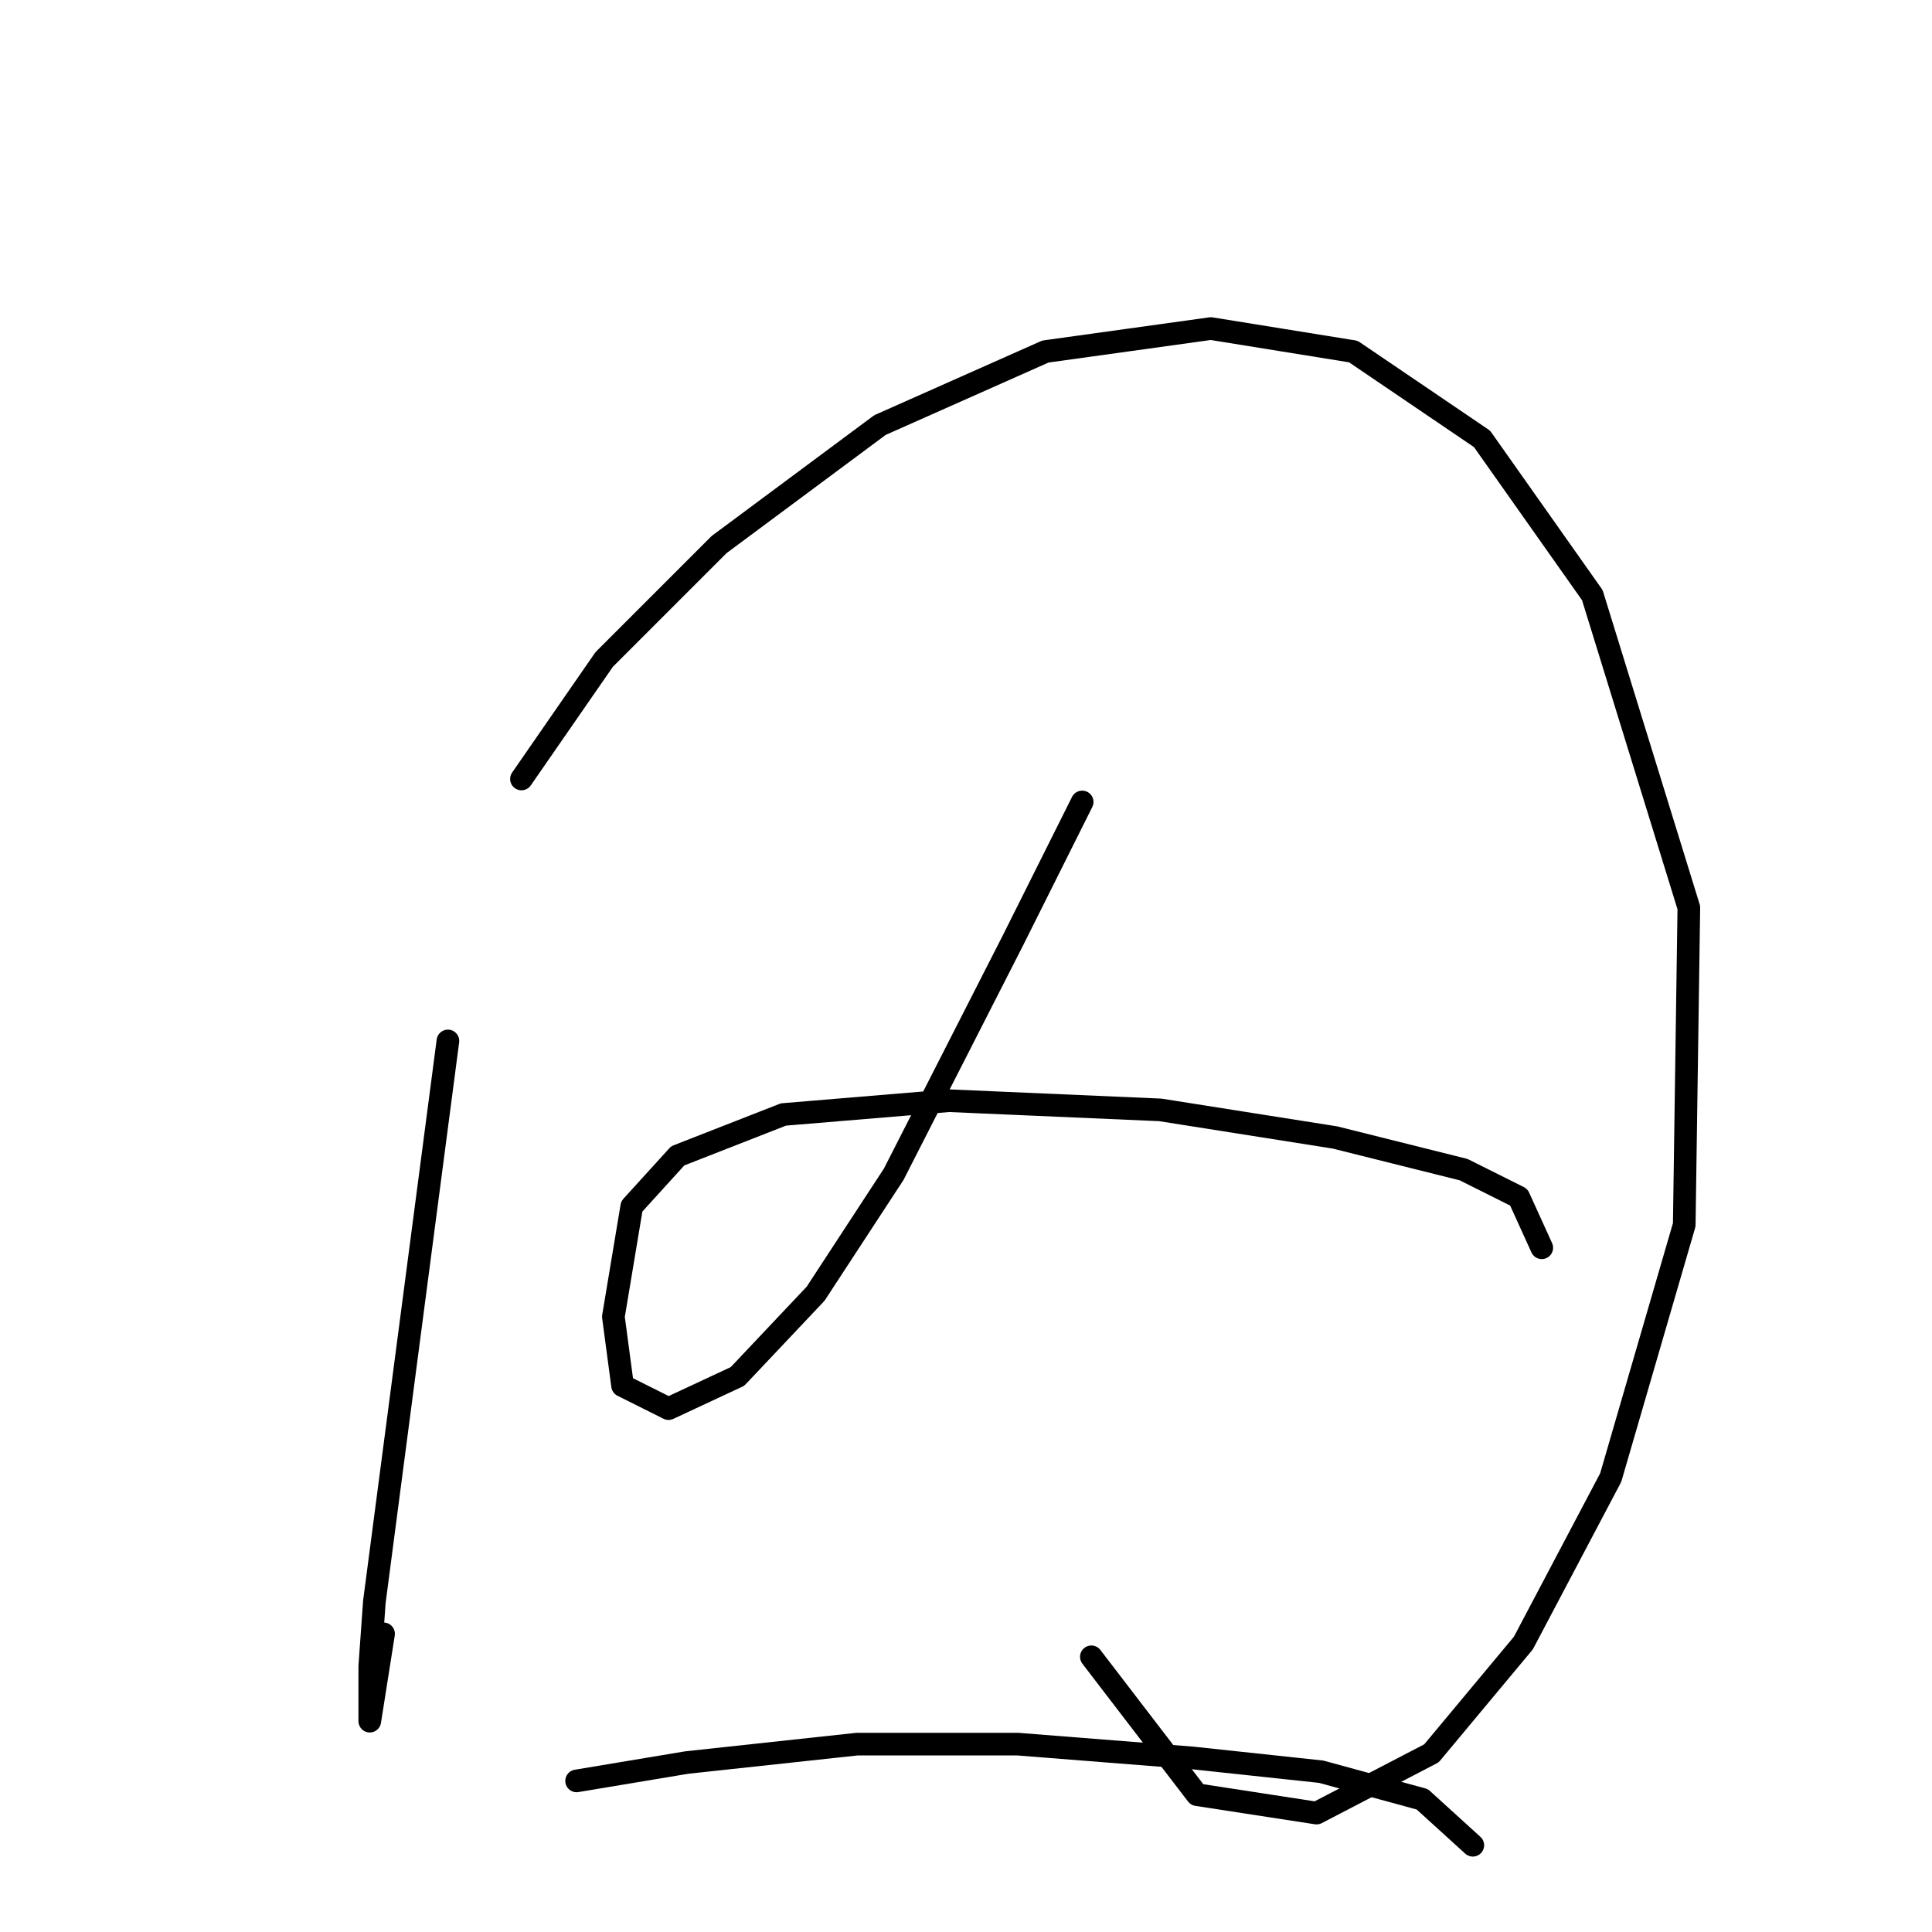 <?xml version="1.0" standalone="no"?>
    <svg width="256" height="256" xmlns="http://www.w3.org/2000/svg" version="1.1">
    <polyline stroke="black" stroke-width="3" stroke-linecap="round" fill="transparent" stroke-linejoin="round" points="59.351 137.931 49.607 212.228 48.998 220.754 48.998 228.062 48.998 228.062 50.825 216.491 50.825 216.491 " />
        <polyline stroke="black" stroke-width="3" stroke-linecap="round" fill="transparent" stroke-linejoin="round" points="69.095 103.218 80.057 87.384 95.282 72.159 116.597 56.325 138.521 46.581 160.445 43.536 179.323 46.581 196.375 58.152 210.991 78.858 223.78 120.27 223.171 162.291 213.427 195.785 201.856 217.709 189.676 232.325 174.452 240.242 158.618 237.806 144.611 219.536 144.611 219.536 " />
        <polyline stroke="black" stroke-width="3" stroke-linecap="round" fill="transparent" stroke-linejoin="round" points="143.393 106.263 134.258 124.533 118.424 155.592 108.071 171.426 97.718 182.388 88.583 186.65 82.493 183.605 81.275 174.471 83.711 159.855 89.801 153.156 103.808 147.675 125.732 145.848 153.746 147.066 176.888 150.72 193.939 154.983 201.247 158.637 204.292 165.336 204.292 165.336 " />
        <polyline stroke="black" stroke-width="3" stroke-linecap="round" fill="transparent" stroke-linejoin="round" points="76.403 235.979 91.019 233.543 113.552 231.107 134.867 231.107 158.009 232.934 175.061 234.761 188.458 238.415 195.157 244.505 195.157 244.505 " />
        </svg>